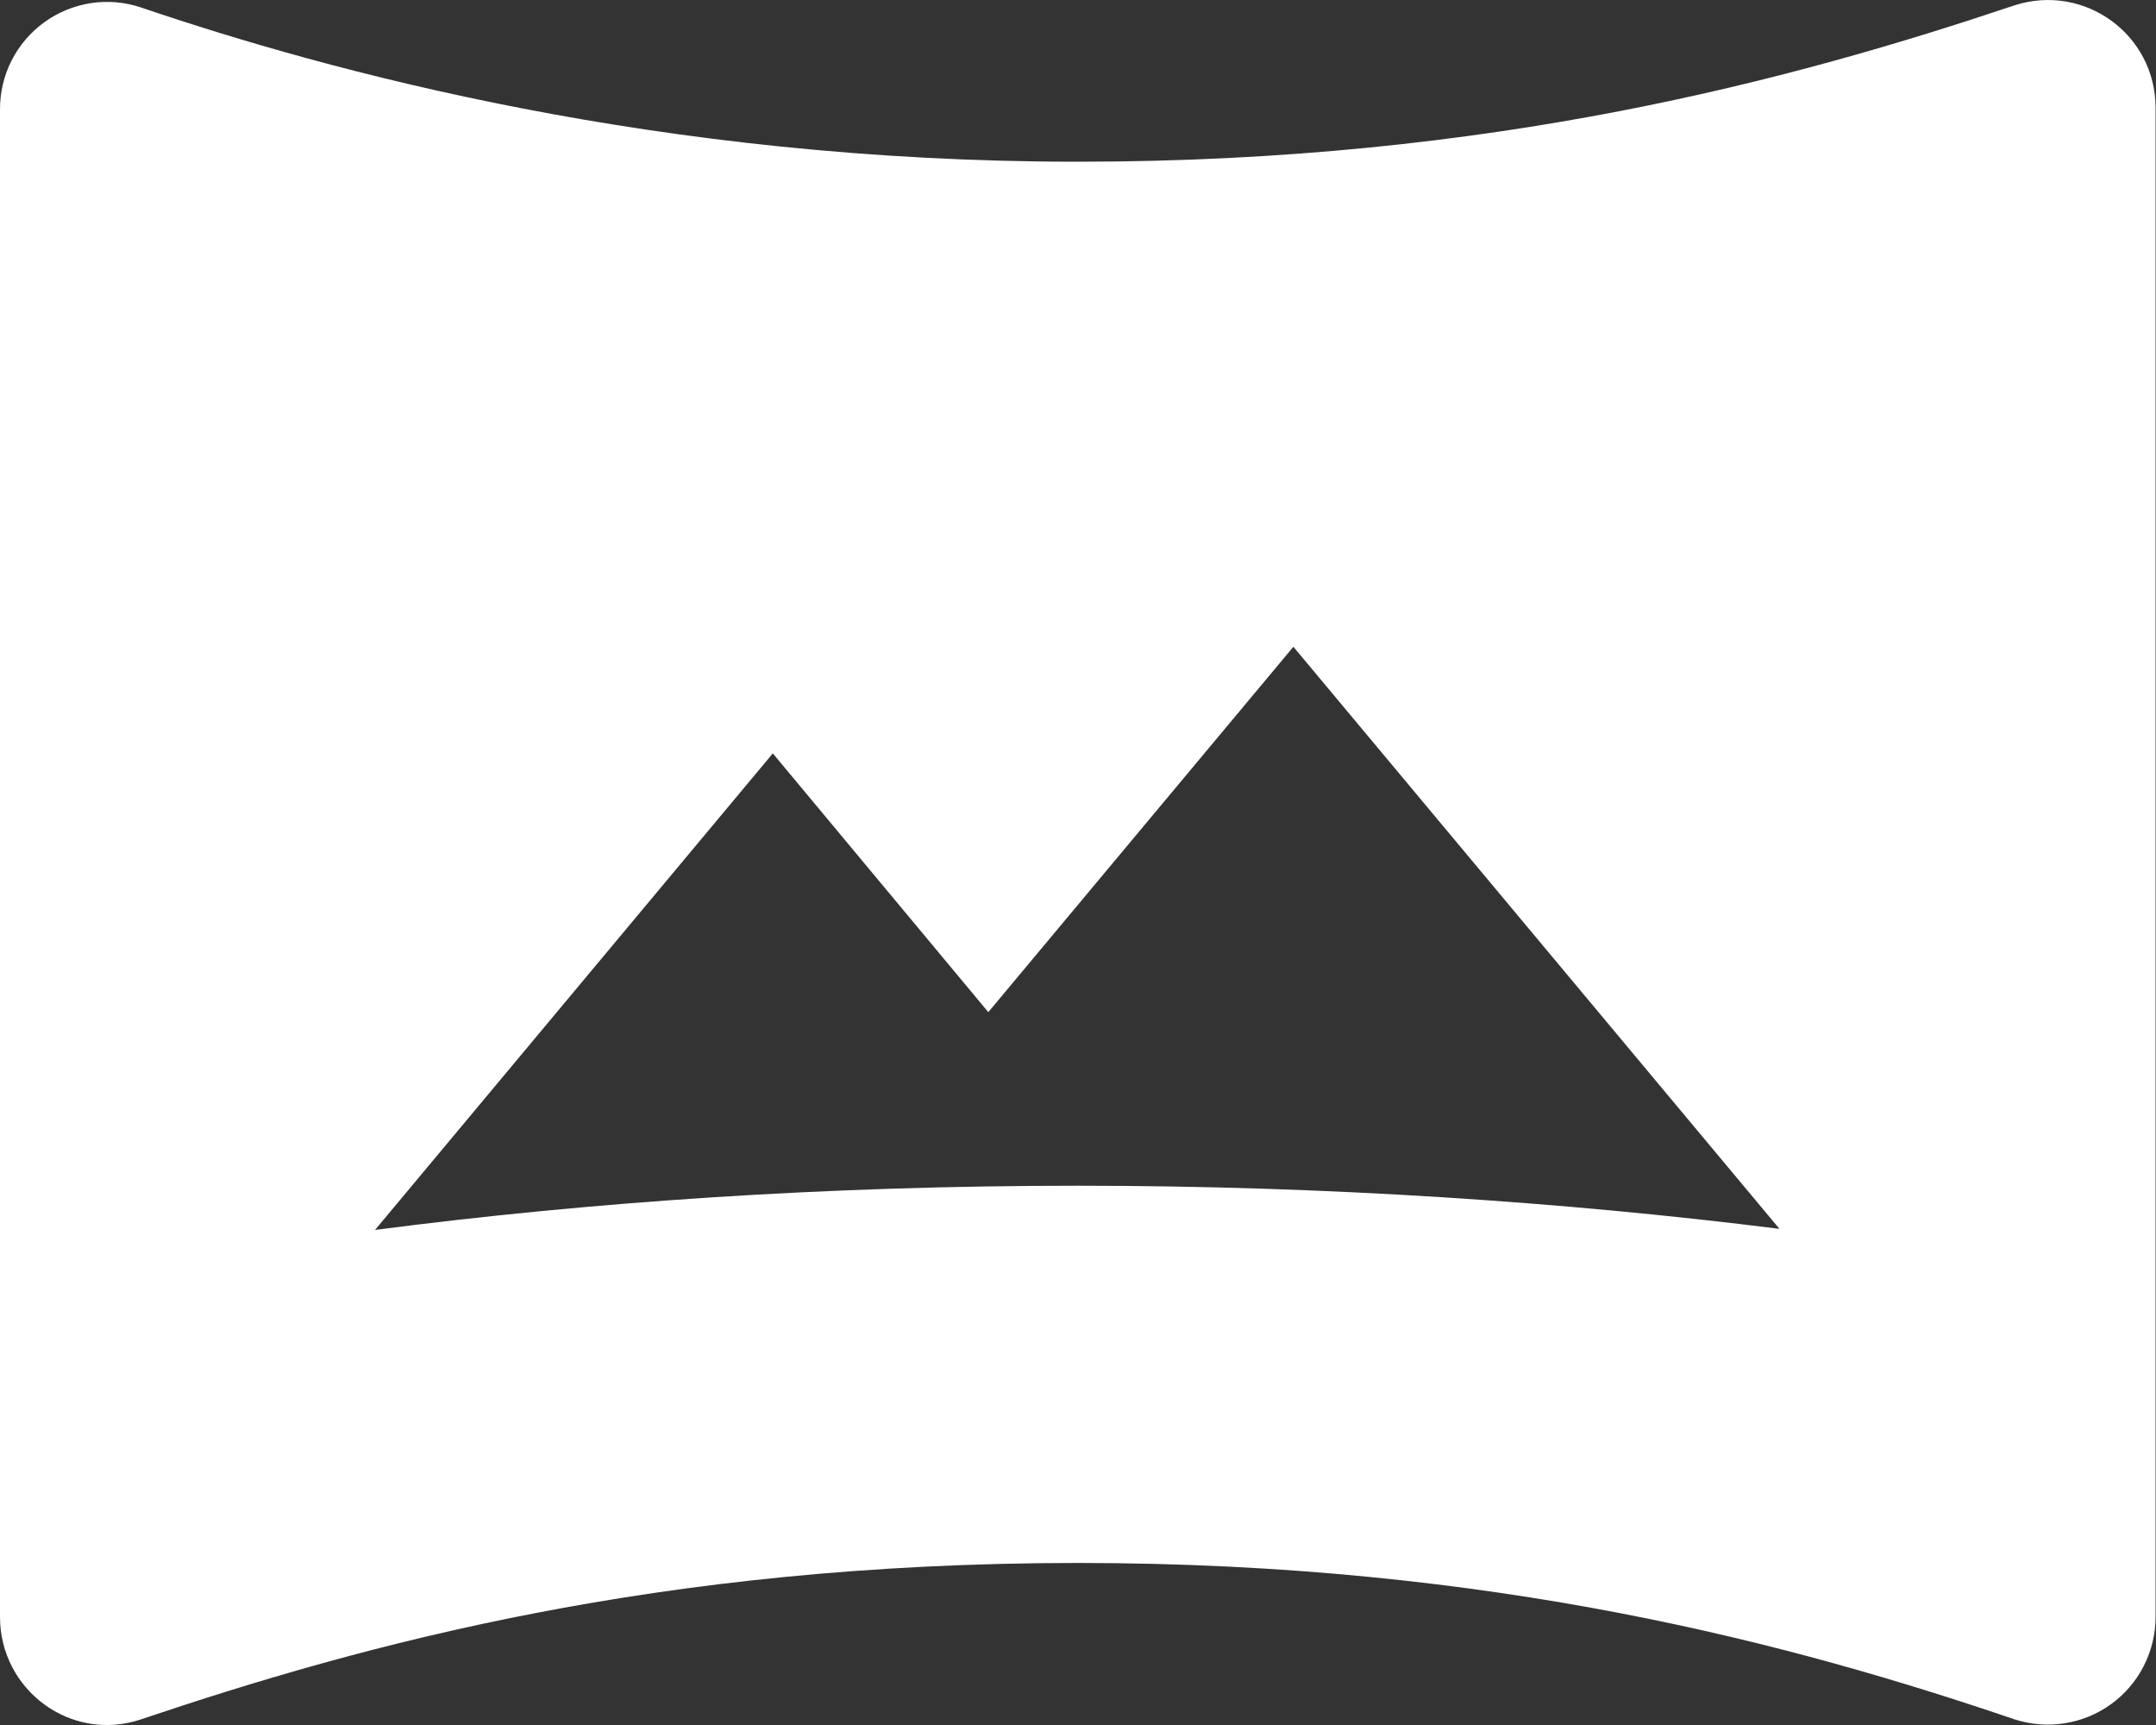 <svg width="20" height="16" viewBox="0 0 20 16" fill="none" xmlns="http://www.w3.org/2000/svg">
<rect x="0" y="0" width="20" height="16" fill="#333333" stroke="none"/>
<path d="M18.686 0.05C16.657 0.73 13.857 1.5 9.998 1.5C6.109 1.5 3.049 0.66 1.31 0.07C1.16 0.019 1 0.005 0.843 0.029C0.687 0.053 0.538 0.114 0.41 0.207C0.282 0.3 0.178 0.422 0.106 0.564C0.035 0.705 -0.001 0.861 4.05294e-05 1.02V14.997C4.05294e-05 15.677 0.66 16.167 1.31 15.947C3.359 15.257 6.099 14.497 9.998 14.497C13.867 14.497 16.657 15.257 18.686 15.947C18.837 15.996 18.996 16.009 19.152 15.984C19.308 15.96 19.456 15.899 19.584 15.806C19.712 15.713 19.816 15.592 19.887 15.451C19.959 15.31 19.996 15.155 19.996 14.997V1C19.996 0.32 19.336 -0.16 18.686 0.05ZM9.998 10.998C7.659 10.998 5.479 11.148 3.479 11.408L7.169 6.988L9.168 9.388L11.998 5.999L16.507 11.398C14.517 11.148 12.298 10.998 9.998 10.998Z" fill="white"/>
</svg>
